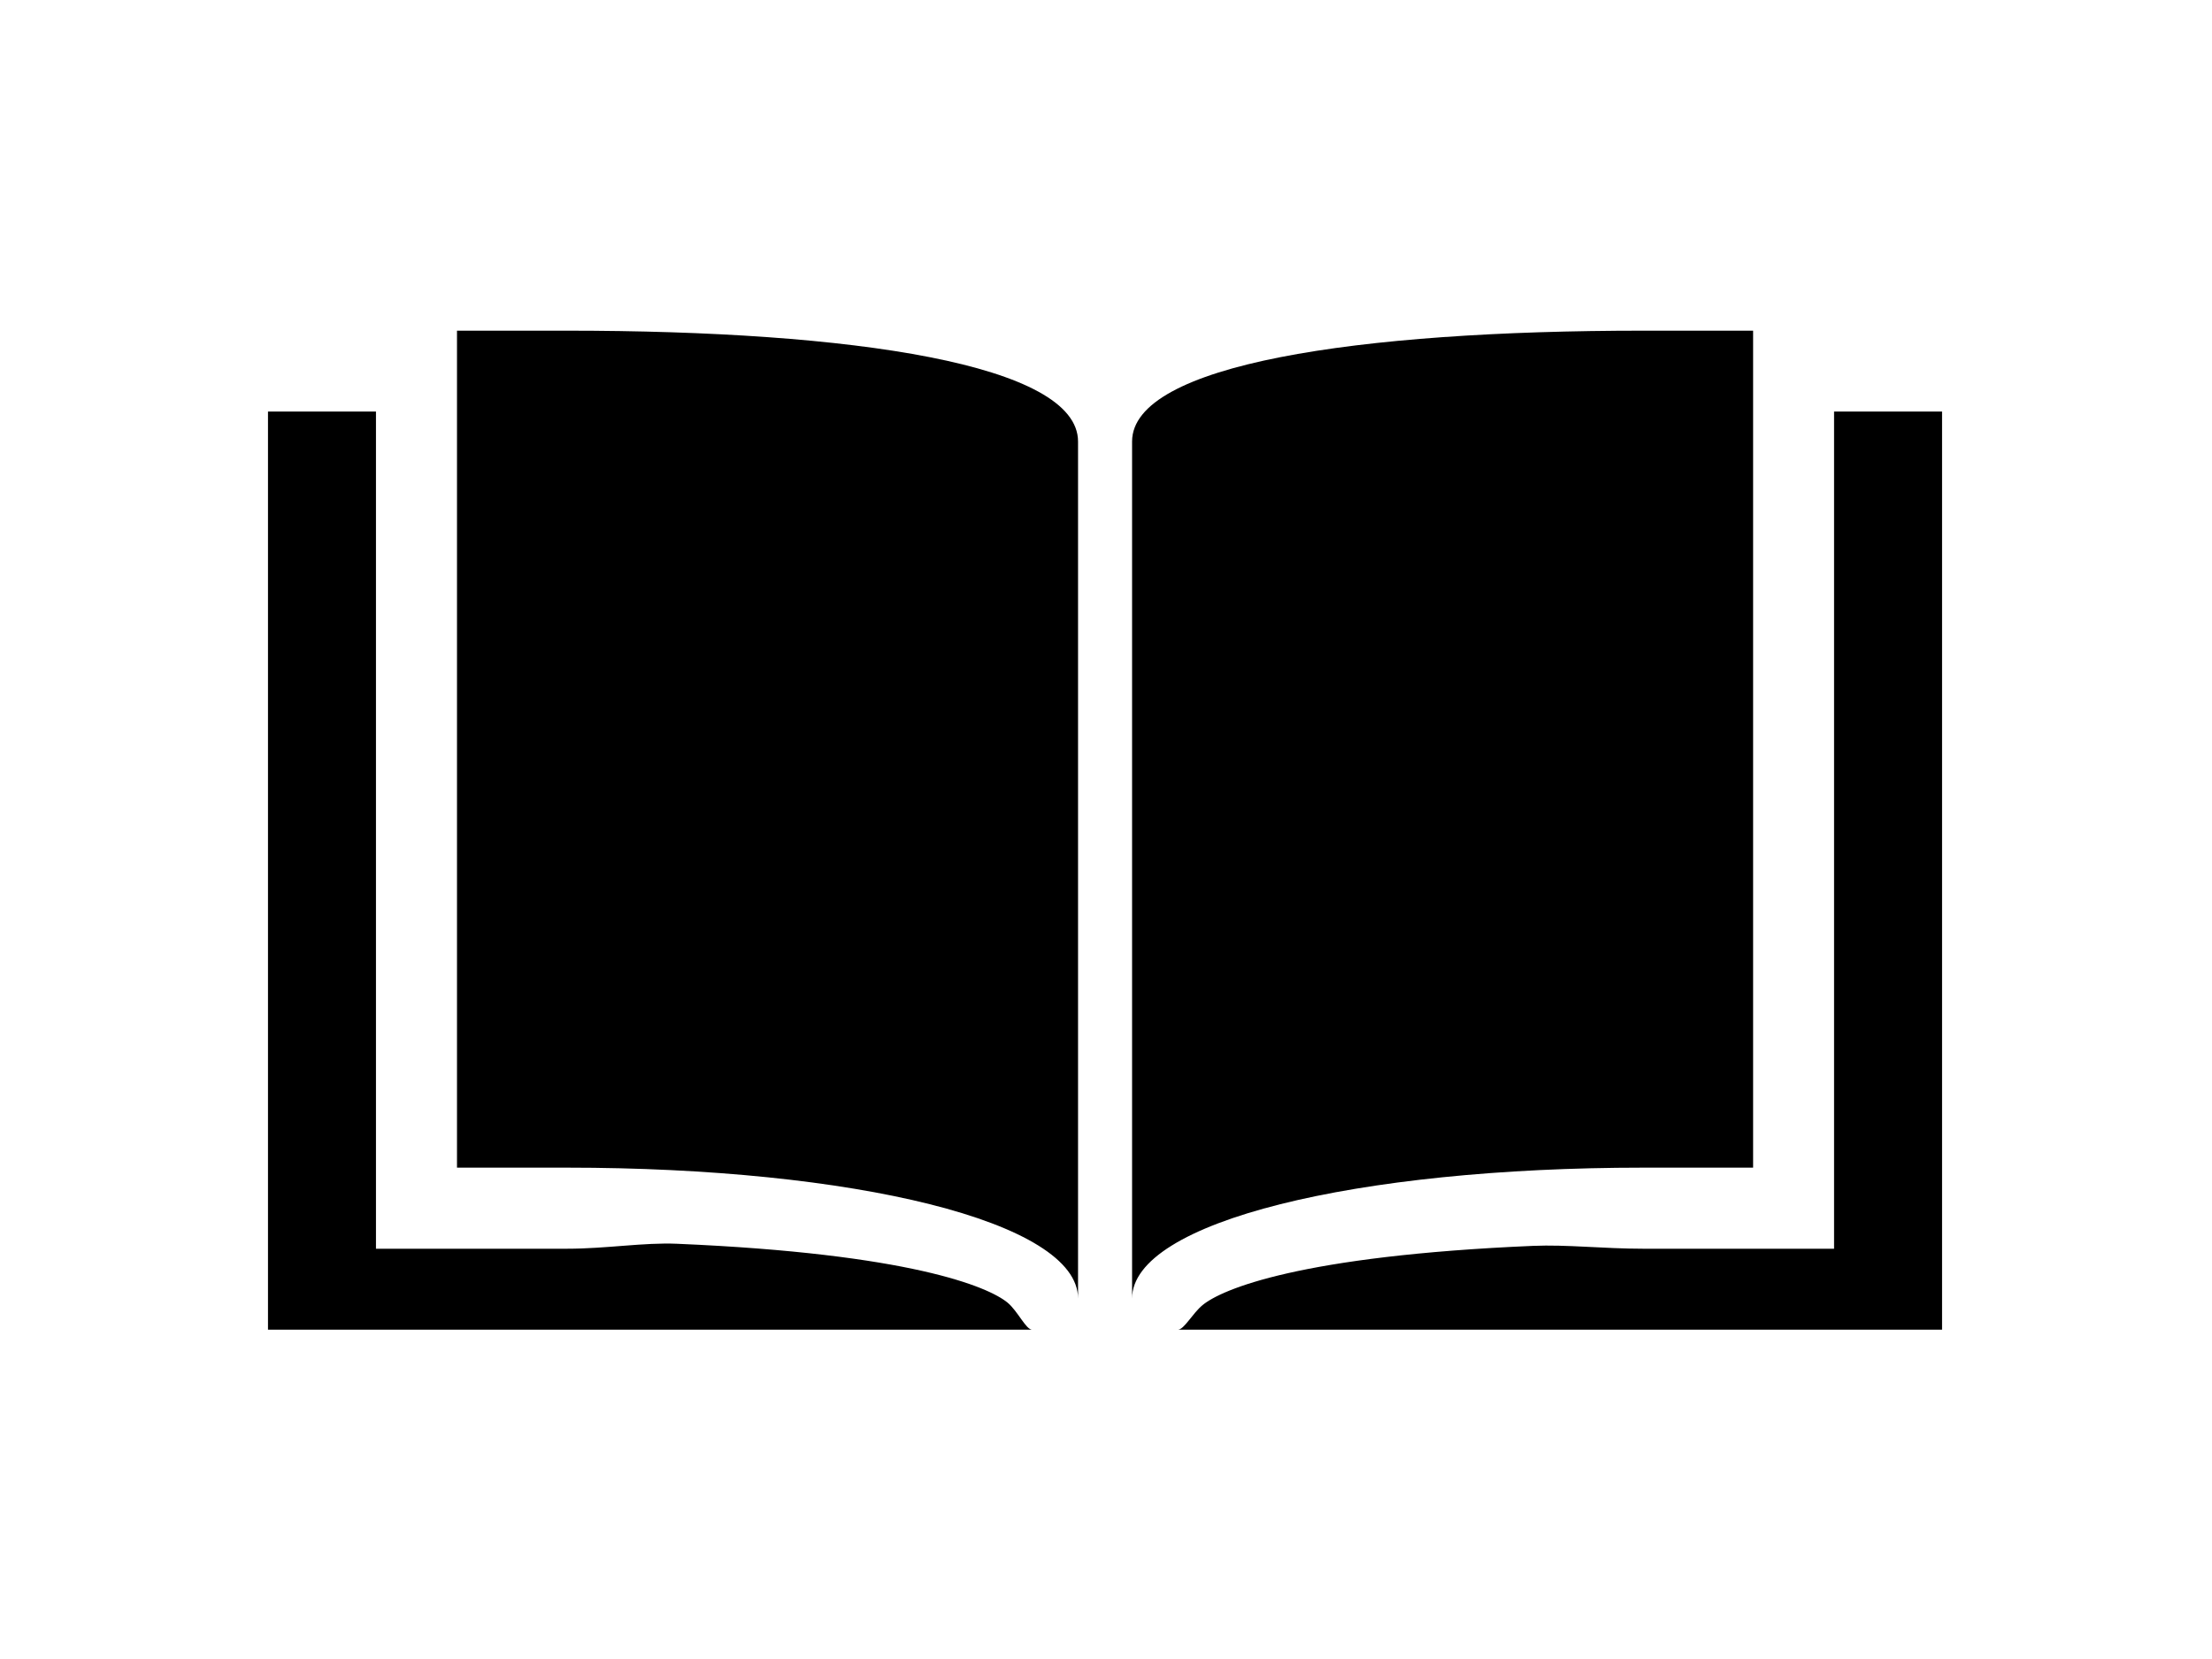 <?xml version="1.0" encoding="utf-8"?>
<!-- Generator: Adobe Illustrator 16.0.0, SVG Export Plug-In . SVG Version: 6.00 Build 0)  -->
<!DOCTYPE svg PUBLIC "-//W3C//DTD SVG 1.1//EN" "http://www.w3.org/Graphics/SVG/1.1/DTD/svg11.dtd">
<svg version="1.1" id="Layer_1" xmlns="http://www.w3.org/2000/svg" xmlns:xlink="http://www.w3.org/1999/xlink" x="0px" y="0px"
	 width="640px" height="480px" viewBox="0 0 640 480" enable-background="new 0 0 640 480" xml:space="preserve">
<path d="M164.021,95.672h-31.8v32.078v80.714v11.553v34.572v83.248h31.8c82.816,0,147.891,15.585,147.891,37.862V254.59v-46.125
	V127.75C311.912,105.44,246.838,95.672,164.021,95.672z M475.421,95.672h31.807v32.078v80.714v11.553v34.572v83.248h-31.807
	c-82.818,0-147.876,15.585-147.876,37.862V254.59v-46.125V127.75C327.545,105.44,392.602,95.672,475.421,95.672z M291.506,376.881
	c-5.537-4.56-28.174-14.151-95.63-17.021c-9.696-0.414-20.302,1.435-31.854,1.435H108.78V119.081H77.538v265.64h221.091
	C296.853,384.721,294.446,379.303,291.506,376.881z M530.652,119.081v242.214h-55.231c-11.569,0-22.15-1.242-31.841-0.828
	c-67.455,2.868-90.1,12.557-95.646,17.146c-2.934,2.422-5.354,7.107-7.141,7.107h221.107V119.08L530.652,119.081L530.652,119.081z"
	/>
</svg>

